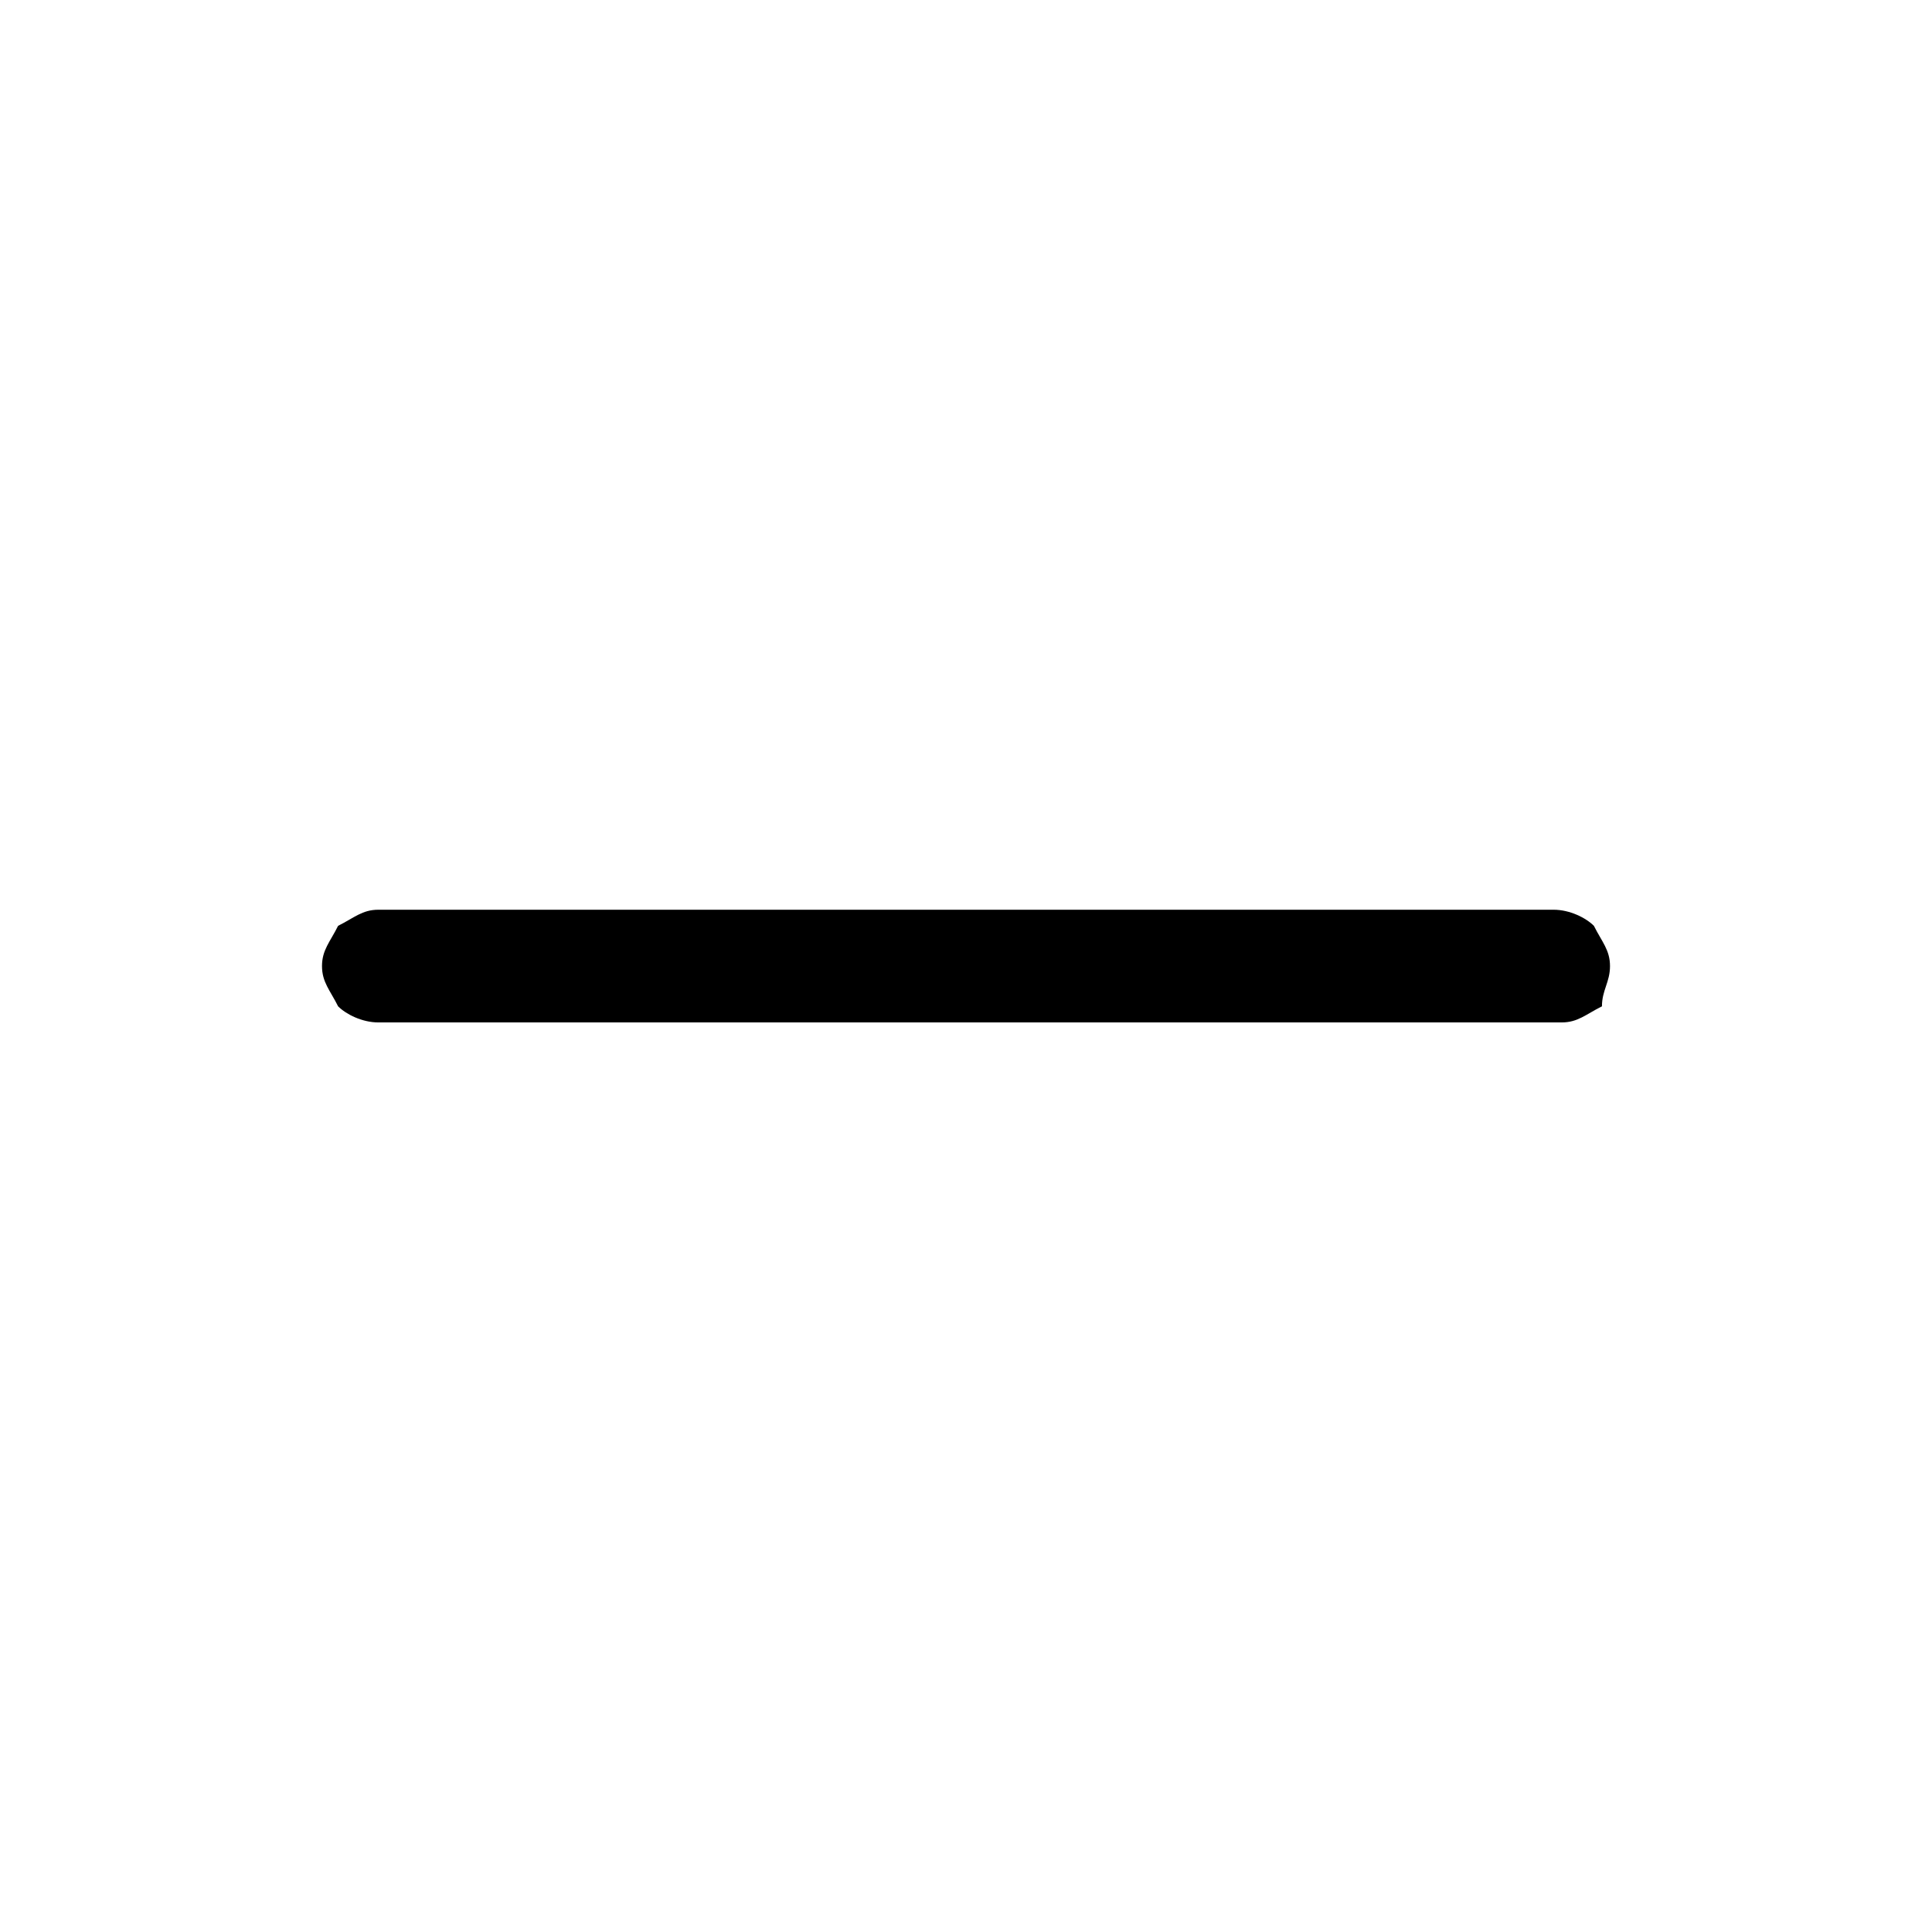 <svg width="24" height="24" viewBox="0 0 24 24" fill="none" xmlns="http://www.w3.org/2000/svg">
<path fill-rule="evenodd" clip-rule="evenodd" d="M12.7 12.701H19.4C19.6 12.701 19.7 12.601 19.9 12.501C19.9 12.301 20 12.201 20 12.001C20 11.801 19.9 11.701 19.8 11.501C19.7 11.401 19.5 11.301 19.3 11.301H12.7H11.3H4.7C4.5 11.301 4.4 11.401 4.2 11.501C4.1 11.701 4 11.801 4 12.001C4 12.201 4.1 12.301 4.2 12.501C4.3 12.601 4.5 12.701 4.7 12.701H11.4H12.7Z" fill="currentColor"/>
</svg>
